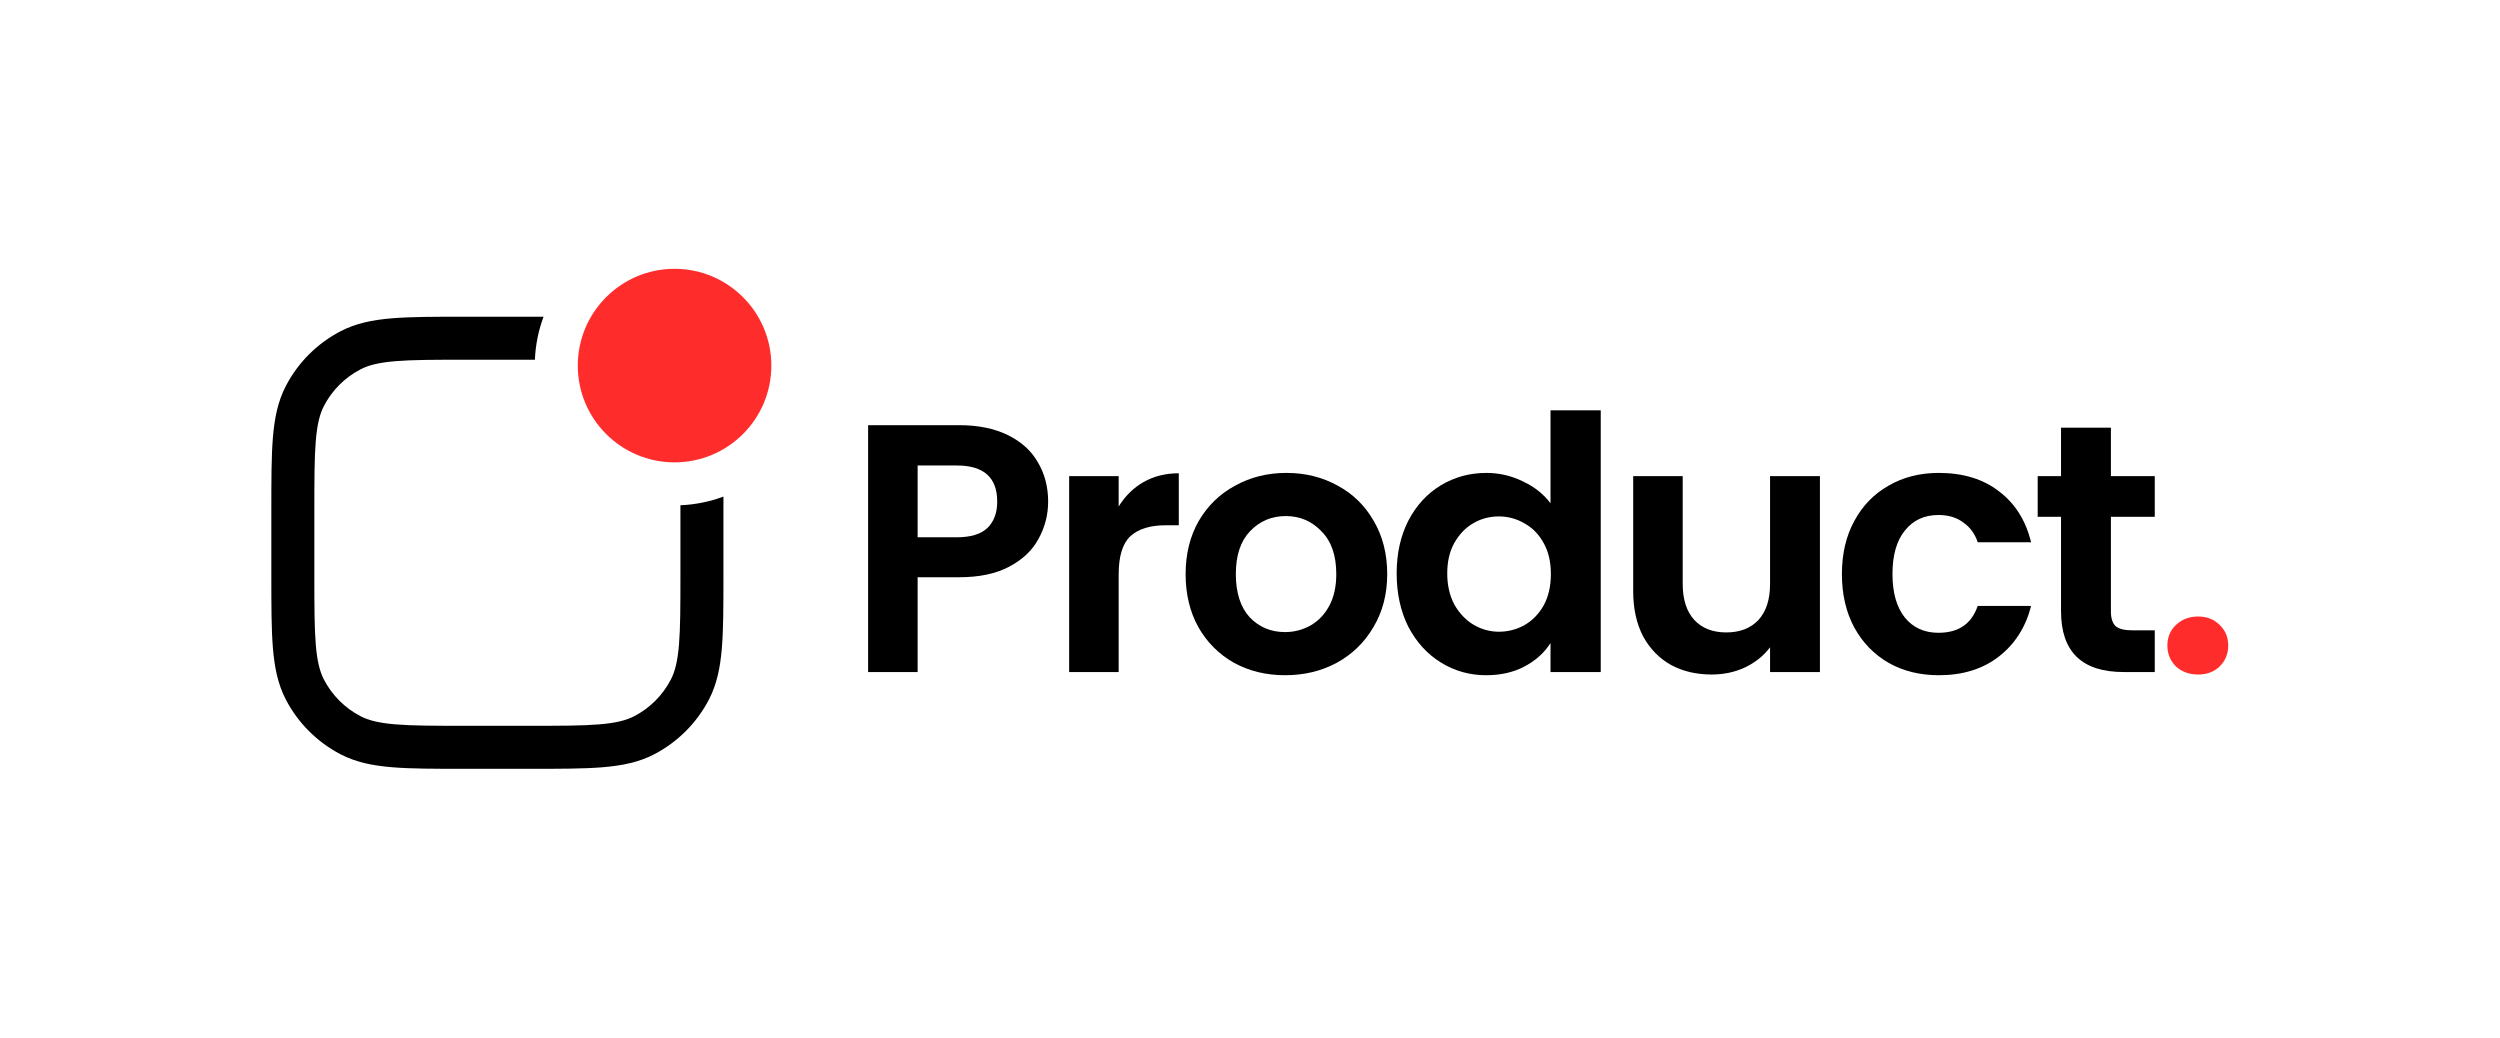 <svg width="465" height="193" viewBox="0 0 465 193" fill="none" xmlns="http://www.w3.org/2000/svg">
<path d="M107.469 68C107.469 58.059 115.528 50 125.469 50C135.41 50 143.469 58.059 143.469 68C143.469 77.941 135.41 86 125.469 86C115.528 86 107.469 77.941 107.469 68Z" fill="#FF2C2C"/>
<path d="M126.559 93.977V106.93C126.559 112.669 126.555 116.729 126.292 119.901C126.033 123.024 125.542 124.927 124.766 126.419C123.256 129.326 120.886 131.697 117.978 133.207C116.486 133.983 114.583 134.474 111.46 134.733C108.288 134.996 104.228 135 98.49 135H86.538C80.799 135 76.74 134.996 73.568 134.733C70.445 134.474 68.542 133.983 67.05 133.207C64.142 131.697 61.772 129.326 60.261 126.419C59.486 124.927 58.995 123.024 58.736 119.901C58.472 116.729 58.469 112.669 58.469 106.93V94.979C58.469 89.24 58.472 85.181 58.736 82.009C58.995 78.885 59.486 76.983 60.261 75.491C61.772 72.583 64.142 70.213 67.05 68.702C68.542 67.927 70.445 67.436 73.568 67.177C76.74 66.913 80.799 66.91 86.538 66.91H99.492C99.607 64.106 100.167 61.417 101.102 58.91L86.36 58.91C80.84 58.91 76.448 58.91 72.906 59.204C69.279 59.505 66.187 60.136 63.362 61.603C58.993 63.872 55.431 67.434 53.162 71.803C51.695 74.628 51.065 77.72 50.763 81.347C50.469 84.889 50.469 89.28 50.469 94.801V107.108C50.469 112.629 50.469 117.021 50.763 120.563C51.065 124.19 51.695 127.282 53.162 130.107C55.431 134.475 58.993 138.037 63.362 140.307C66.187 141.774 69.279 142.404 72.906 142.706C76.448 143 80.839 143 86.36 143H98.667C104.188 143 108.58 143 112.122 142.706C115.749 142.404 118.841 141.774 121.666 140.307C126.034 138.037 129.596 134.475 131.866 130.107C133.333 127.282 133.963 124.19 134.265 120.563C134.559 117.021 134.559 112.629 134.559 107.109V92.367C132.052 93.302 129.363 93.862 126.559 93.977Z" fill="black"/>
<path d="M194.954 93.291C194.954 95.747 194.362 98.049 193.178 100.199C192.038 102.348 190.218 104.08 187.718 105.396C185.262 106.711 182.148 107.369 178.376 107.369H170.679V125H161.469V79.081H178.376C181.929 79.081 184.955 79.695 187.455 80.923C189.954 82.151 191.818 83.84 193.046 85.989C194.318 88.138 194.954 90.572 194.954 93.291ZM177.981 99.935C180.525 99.935 182.411 99.365 183.639 98.225C184.867 97.041 185.481 95.396 185.481 93.291C185.481 88.818 182.981 86.581 177.981 86.581H170.679V99.935H177.981Z" fill="black"/>
<path d="M208.072 94.212C209.256 92.282 210.791 90.769 212.677 89.673C214.606 88.576 216.799 88.028 219.255 88.028V97.699H216.821C213.927 97.699 211.734 98.379 210.243 99.738C208.795 101.098 208.072 103.466 208.072 106.843V125H198.862V88.555H208.072V94.212Z" fill="black"/>
<path d="M239.01 125.592C235.502 125.592 232.344 124.824 229.537 123.289C226.73 121.71 224.516 119.496 222.893 116.645C221.314 113.794 220.525 110.505 220.525 106.777C220.525 103.049 221.336 99.76 222.959 96.909C224.625 94.059 226.884 91.866 229.735 90.331C232.585 88.752 235.765 87.962 239.274 87.962C242.782 87.962 245.962 88.752 248.813 90.331C251.663 91.866 253.9 94.059 255.523 96.909C257.189 99.76 258.023 103.049 258.023 106.777C258.023 110.505 257.167 113.794 255.457 116.645C253.79 119.496 251.51 121.71 248.615 123.289C245.764 124.824 242.563 125.592 239.01 125.592ZM239.01 117.566C240.677 117.566 242.234 117.171 243.681 116.382C245.172 115.549 246.357 114.321 247.234 112.698C248.111 111.075 248.549 109.102 248.549 106.777C248.549 103.312 247.628 100.659 245.786 98.817C243.988 96.931 241.773 95.988 239.142 95.988C236.511 95.988 234.296 96.931 232.498 98.817C230.743 100.659 229.866 103.312 229.866 106.777C229.866 110.242 230.721 112.917 232.432 114.803C234.186 116.645 236.379 117.566 239.01 117.566Z" fill="black"/>
<path d="M259.779 106.646C259.779 102.962 260.502 99.694 261.95 96.844C263.441 93.993 265.458 91.8 268.002 90.265C270.546 88.73 273.374 87.962 276.488 87.962C278.857 87.962 281.115 88.489 283.264 89.541C285.413 90.55 287.124 91.91 288.395 93.62V76.318H297.737V125H288.395V119.605C287.255 121.403 285.654 122.851 283.593 123.947C281.532 125.044 279.142 125.592 276.422 125.592C273.352 125.592 270.546 124.802 268.002 123.224C265.458 121.645 263.441 119.43 261.95 116.579C260.502 113.685 259.779 110.373 259.779 106.646ZM288.461 106.777C288.461 104.54 288.023 102.633 287.146 101.054C286.268 99.431 285.084 98.203 283.593 97.37C282.102 96.493 280.501 96.054 278.791 96.054C277.08 96.054 275.501 96.471 274.054 97.304C272.607 98.137 271.423 99.365 270.502 100.988C269.625 102.567 269.186 104.453 269.186 106.646C269.186 108.838 269.625 110.768 270.502 112.435C271.423 114.057 272.607 115.307 274.054 116.184C275.545 117.062 277.124 117.5 278.791 117.5C280.501 117.5 282.102 117.084 283.593 116.25C285.084 115.373 286.268 114.145 287.146 112.566C288.023 110.944 288.461 109.014 288.461 106.777Z" fill="black"/>
<path d="M338.507 88.555V125H329.231V120.395C328.047 121.974 326.49 123.224 324.56 124.145C322.674 125.022 320.613 125.46 318.376 125.46C315.526 125.46 313.004 124.868 310.811 123.684C308.618 122.456 306.886 120.68 305.614 118.355C304.386 115.987 303.772 113.18 303.772 109.935V88.555H312.982V108.619C312.982 111.514 313.705 113.75 315.153 115.329C316.6 116.864 318.574 117.632 321.073 117.632C323.617 117.632 325.613 116.864 327.06 115.329C328.507 113.75 329.231 111.514 329.231 108.619V88.555H338.507Z" fill="black"/>
<path d="M342.594 106.777C342.594 103.005 343.362 99.716 344.897 96.909C346.432 94.059 348.559 91.866 351.278 90.331C353.997 88.752 357.111 87.962 360.619 87.962C365.137 87.962 368.864 89.103 371.803 91.383C374.785 93.62 376.781 96.778 377.789 100.856H367.856C367.329 99.278 366.43 98.05 365.159 97.172C363.931 96.251 362.396 95.791 360.554 95.791C357.922 95.791 355.839 96.756 354.304 98.686C352.769 100.571 352.001 103.269 352.001 106.777C352.001 110.242 352.769 112.939 354.304 114.869C355.839 116.755 357.922 117.698 360.554 117.698C364.281 117.698 366.715 116.031 367.856 112.698H377.789C376.781 116.645 374.785 119.781 371.803 122.105C368.821 124.43 365.093 125.592 360.619 125.592C357.111 125.592 353.997 124.824 351.278 123.289C348.559 121.71 346.432 119.518 344.897 116.711C343.362 113.86 342.594 110.549 342.594 106.777Z" fill="black"/>
<path d="M392.628 96.12V113.75C392.628 114.978 392.913 115.877 393.483 116.448C394.097 116.974 395.106 117.237 396.51 117.237H400.786V125H394.996C387.234 125 383.352 121.228 383.352 113.685V96.12H379.011V88.555H383.352V79.542H392.628V88.555H400.786V96.12H392.628Z" fill="black"/>
<path d="M408.857 125.461C407.191 125.461 405.809 124.956 404.713 123.948C403.66 122.895 403.134 121.601 403.134 120.066C403.134 118.531 403.66 117.259 404.713 116.251C405.809 115.198 407.191 114.672 408.857 114.672C410.48 114.672 411.818 115.198 412.87 116.251C413.923 117.259 414.449 118.531 414.449 120.066C414.449 121.601 413.923 122.895 412.87 123.948C411.818 124.956 410.48 125.461 408.857 125.461Z" fill="#FF2C2C"/>
</svg>
